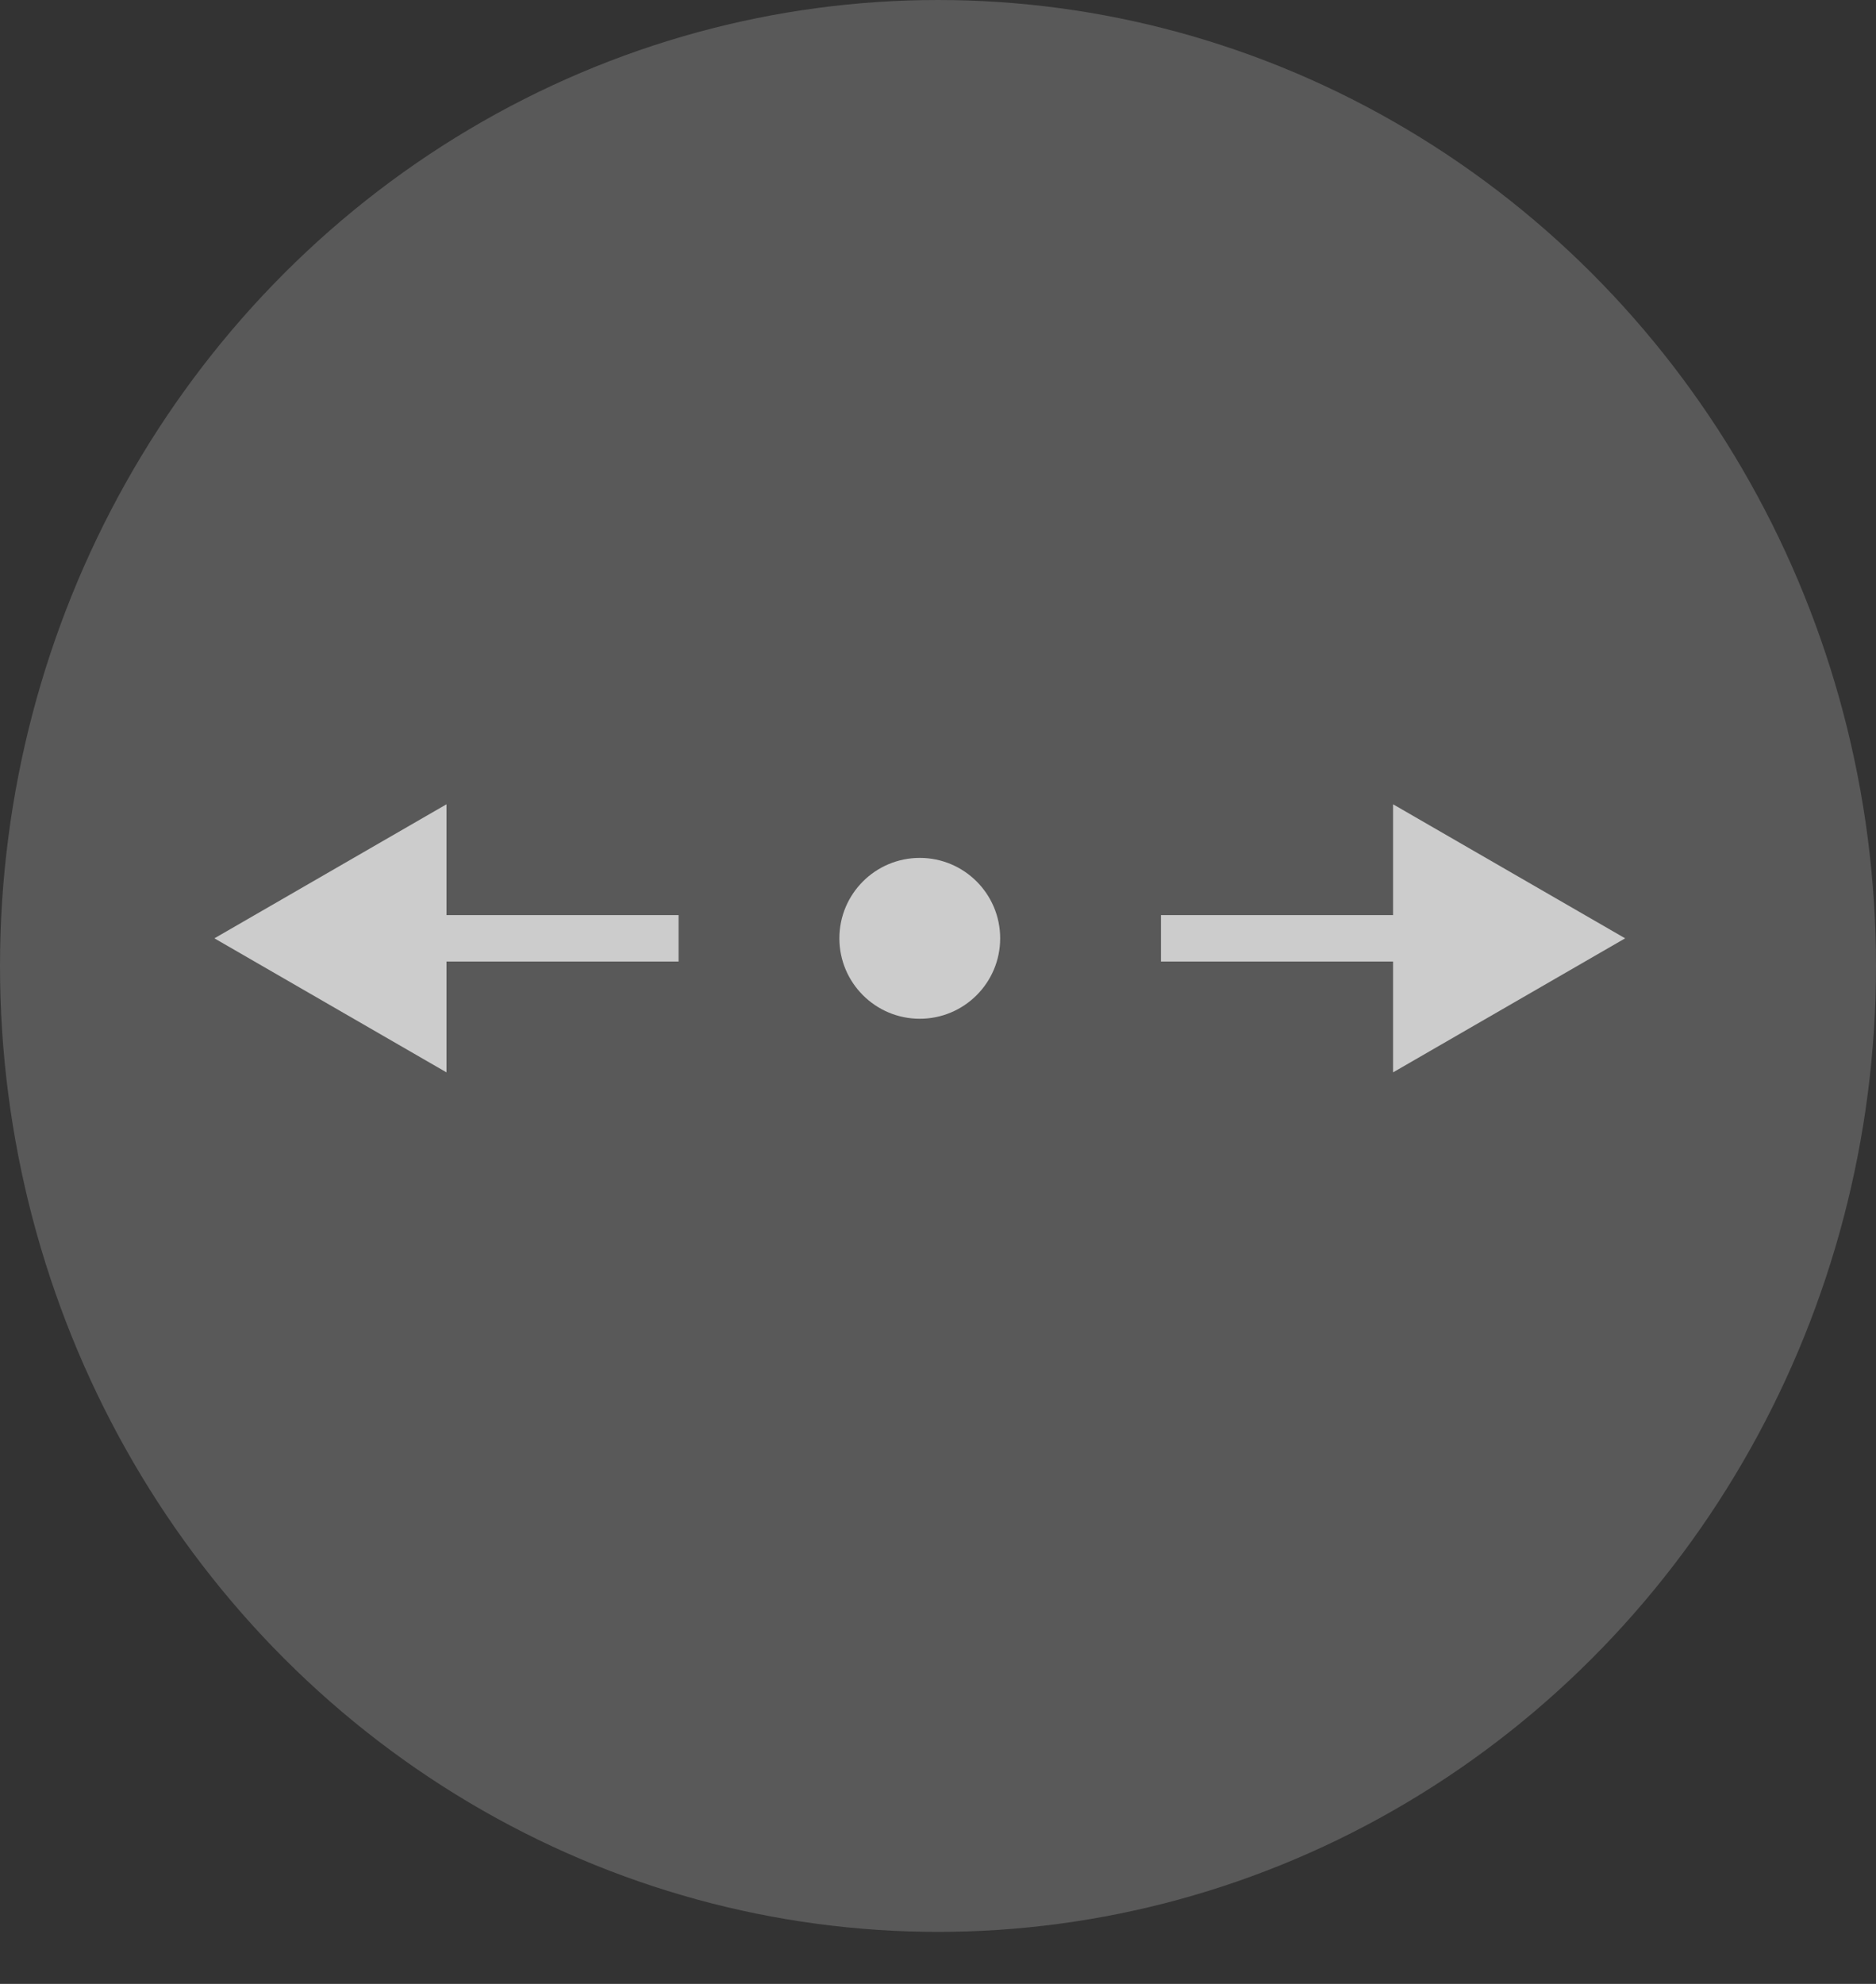 <svg width="35" height="37" viewBox="0 0 35 37" fill="#333" xmlns="http://www.w3.org/2000/svg">
<rect x="0" y="0" width="35" height="37" fill="#333333" stroke="none"/>
<ellipse opacity="0.2" cx="17.5" cy="18.015" rx="17.5" ry="18.015" fill="#F1F1F1"/>
<path fill-rule="evenodd" clip-rule="evenodd" d="M8.33 15L4 17.5L8.33 20V17.933H12.66V17.067H8.33V15Z" fill="#CCCCCC"/>
<circle cx="17.16" cy="17.5" r="1.5" fill="#CCCCCC"/>
<path fill-rule="evenodd" clip-rule="evenodd" d="M25.99 15L30.32 17.5L25.99 20V17.933H21.66V17.067H25.99V15Z" fill="#CCCCCC"/>
</svg>
